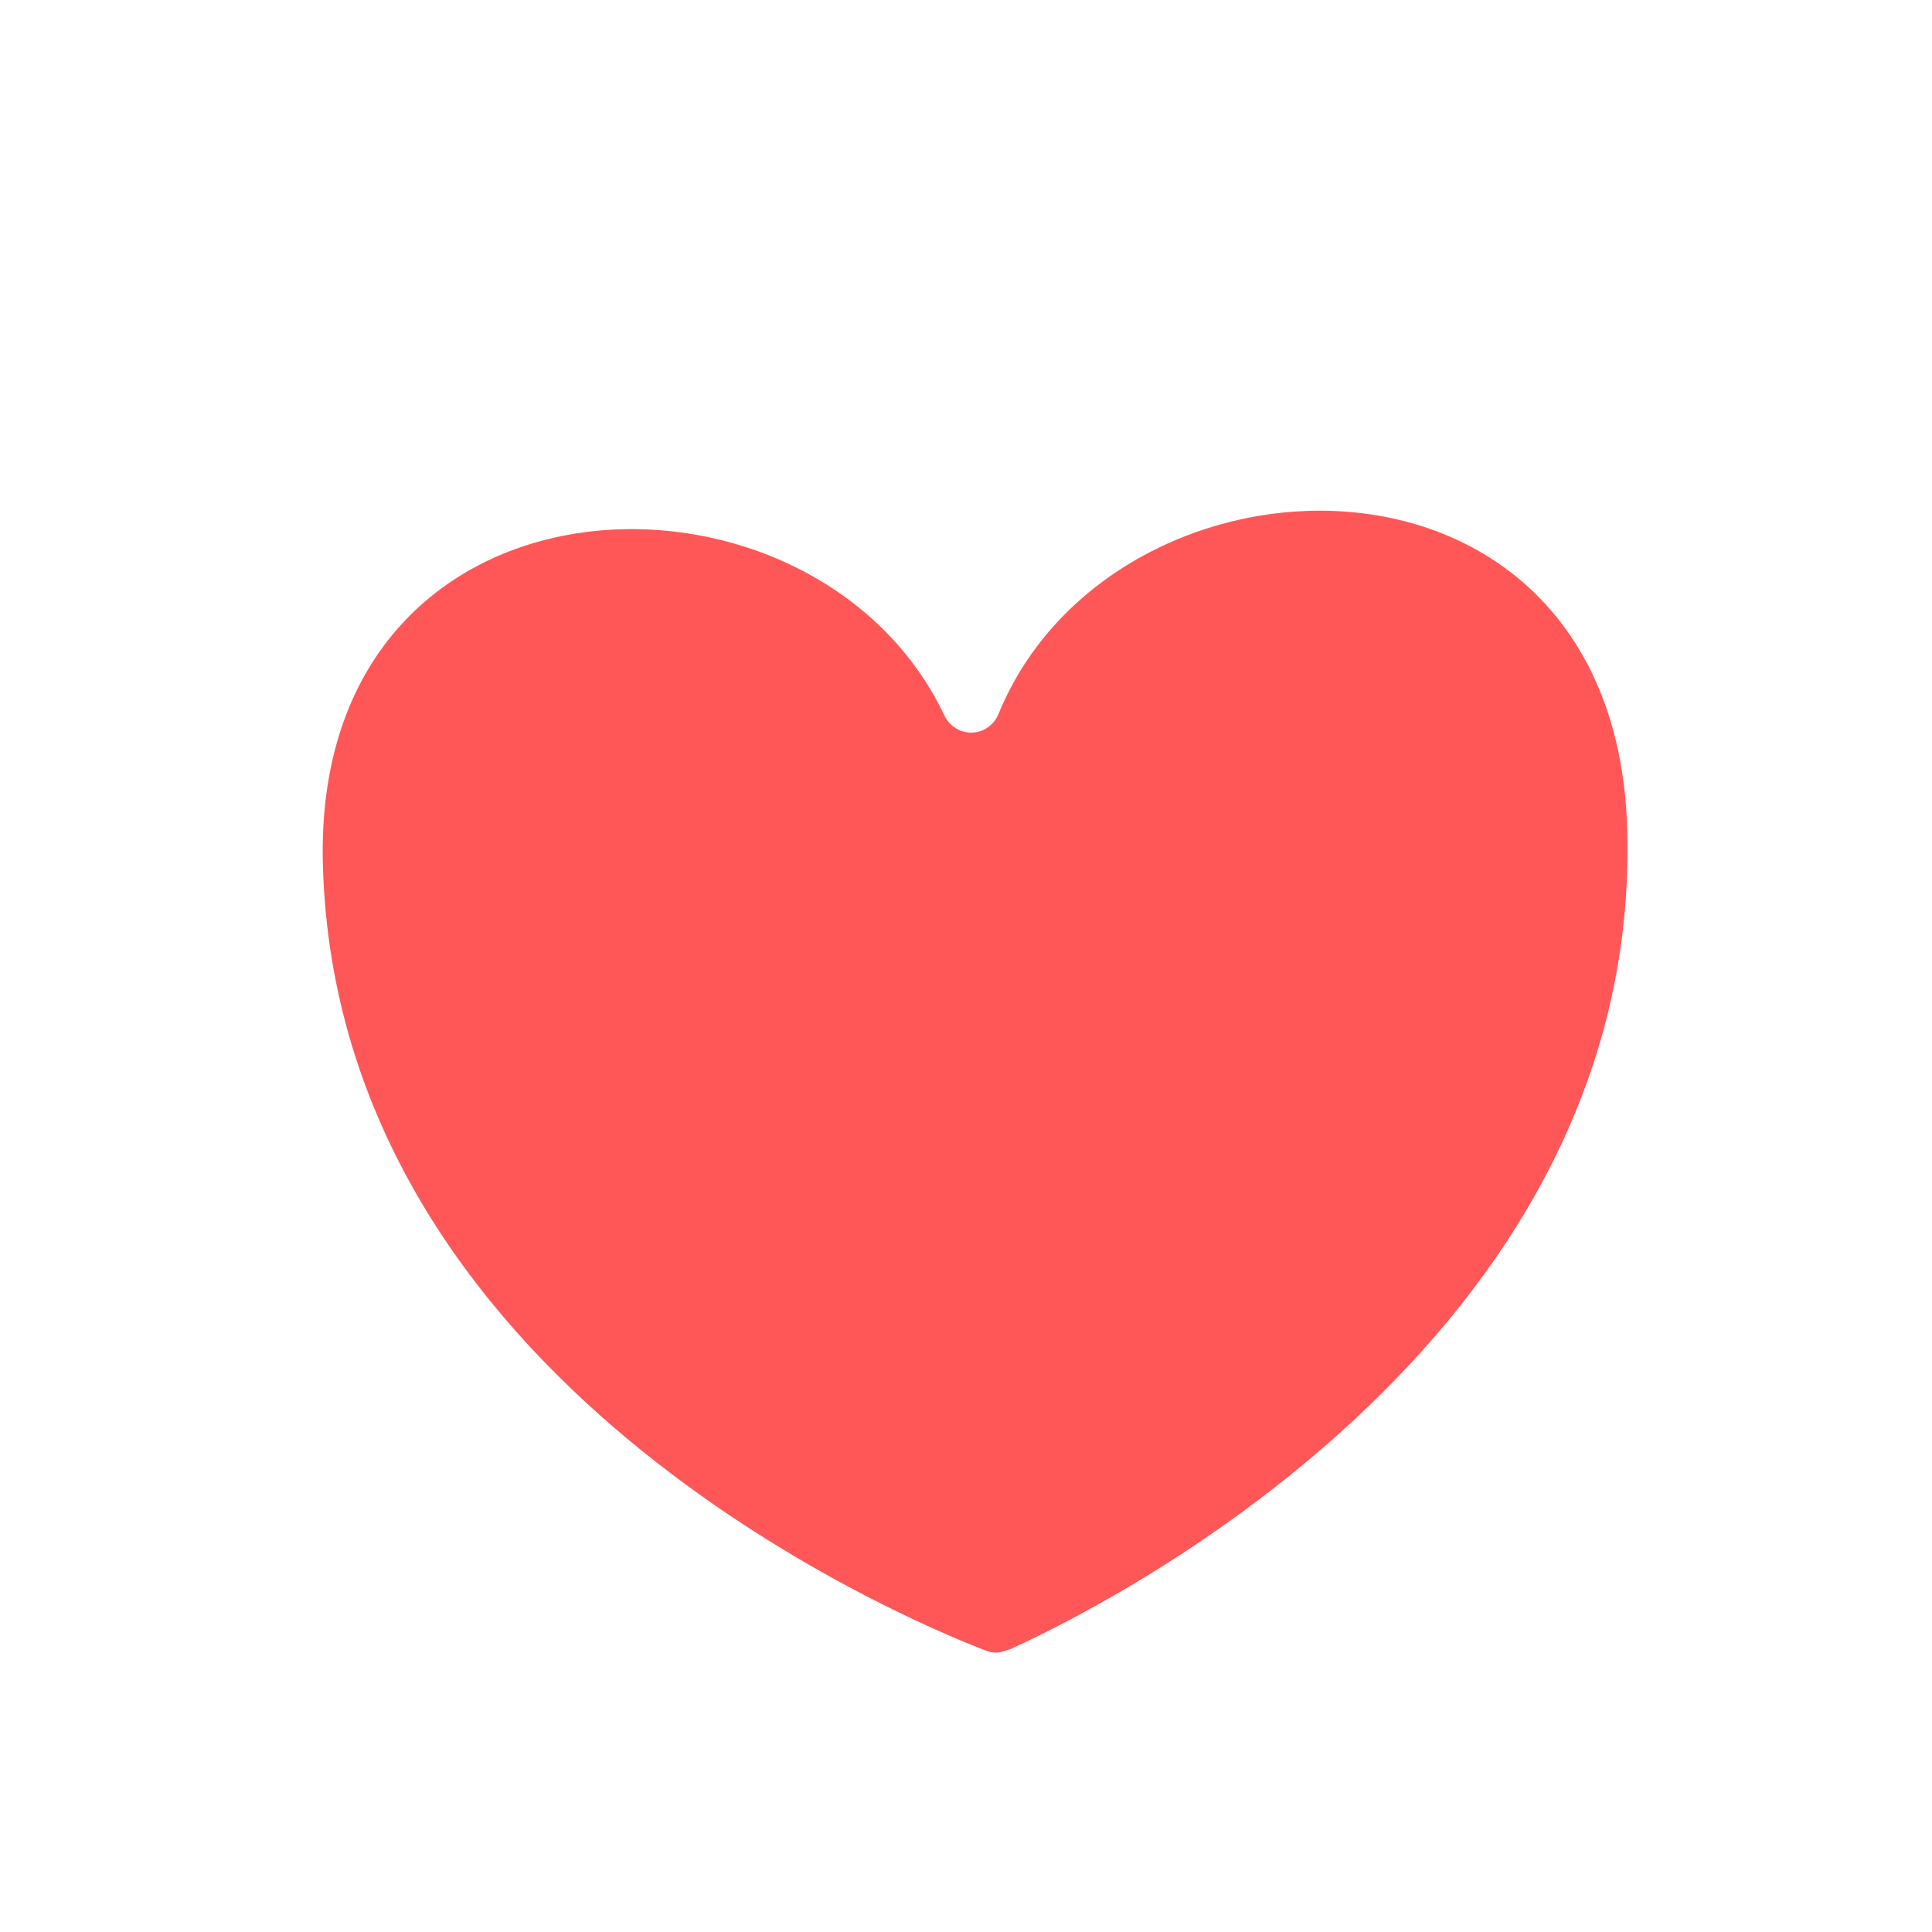 <svg xmlns="http://www.w3.org/2000/svg" xmlns:xlink="http://www.w3.org/1999/xlink" width="378" zoomAndPan="magnify" viewBox="0 0 283.5 283.5" height="378" preserveAspectRatio="xMidYMid meet" version="1.0"><defs><clipPath id="id1"><path d="M 47 74 L 239 74 L 239 243 L 47 243 Z M 47 74 " clip-rule="nonzero"/></clipPath><clipPath id="id2"><path d="M 15.656 92.98 L 262.172 16.859 L 315.723 190.277 L 69.207 266.402 Z M 15.656 92.98 " clip-rule="nonzero"/></clipPath><clipPath id="id3"><path d="M -63.242 -162.523 L 183.27 -238.648 L 315.824 190.602 L 69.309 266.727 Z M -63.242 -162.523 " clip-rule="nonzero"/></clipPath></defs><g clip-path="url(#id1)"><g clip-path="url(#id2)"><g clip-path="url(#id3)"><path fill="rgb(100%, 34.119%, 34.119%)" d="M 142.617 107.504 C 140.887 107.551 139.32 106.543 138.574 104.977 C 119.395 64.559 45.73 66.633 47.379 126.91 C 49.453 202.566 131.832 237.266 144.656 242.211 C 145.73 242.629 146.914 242.598 147.957 242.125 C 160.492 236.5 240.855 197.449 238.781 121.789 C 237.129 61.512 163.461 63.379 146.523 104.762 C 145.863 106.367 144.352 107.457 142.617 107.504 " fill-opacity="1" fill-rule="nonzero"/></g></g></g></svg>